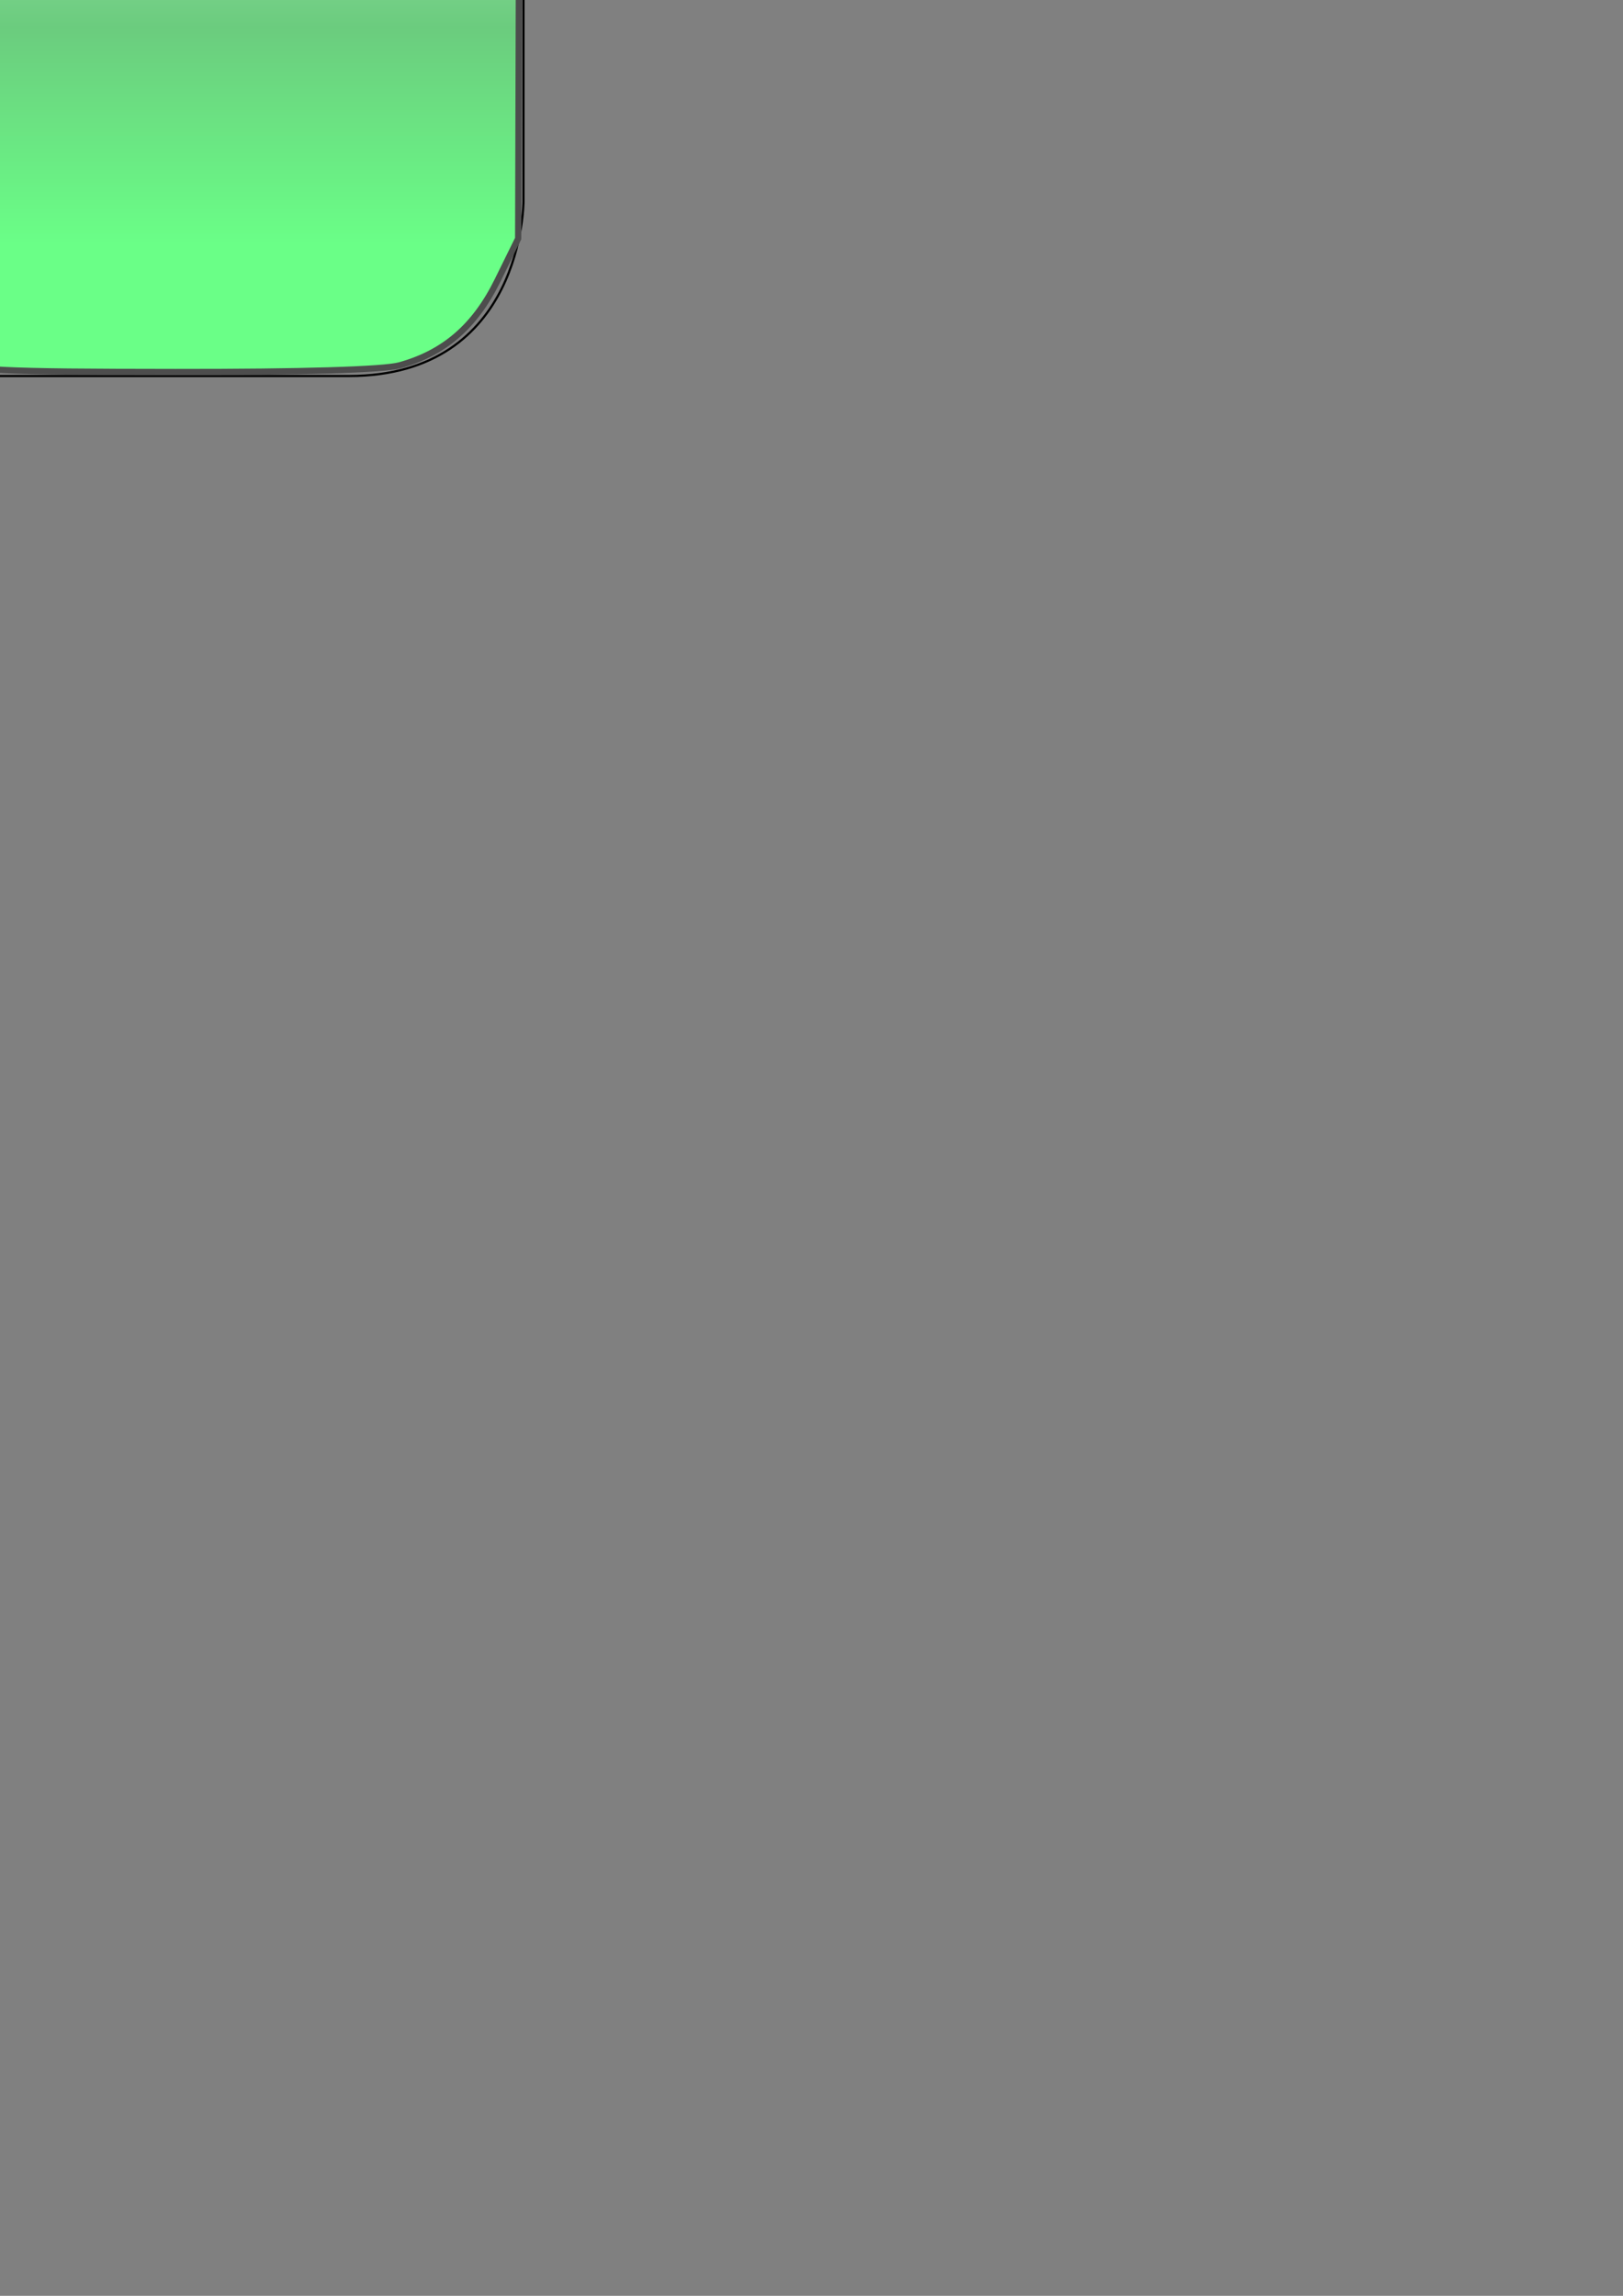 <?xml version="1.0" encoding="UTF-8" standalone="no"?>
<!-- Created with Inkscape (http://www.inkscape.org/) -->

<svg
   xmlns:dc="http://purl.org/dc/elements/1.1/"
   xmlns:cc="http://creativecommons.org/ns#"
   xmlns:rdf="http://www.w3.org/1999/02/22-rdf-syntax-ns#"
   xmlns:svg="http://www.w3.org/2000/svg"
   xmlns="http://www.w3.org/2000/svg"
   xmlns:xlink="http://www.w3.org/1999/xlink"
   xmlns:sodipodi="http://sodipodi.sourceforge.net/DTD/sodipodi-0.dtd"
   xmlns:inkscape="http://www.inkscape.org/namespaces/inkscape"
   width="744.094"
   height="1052.362"
   id="svg2"
   version="1.1"
   inkscape:version="0.48.2 r9819"
   sodipodi:docname="keys_colored.svg">
  <rect width="100%" height="100%" fill="#808080" stroke="none"/>
  <defs
     id="defs4">
    <linearGradient
       id="linearGradient3997">
      <stop
         id="stop3999"
         offset="0"
         style="stop-color:#005605;stop-opacity:1;" />
      <stop
         style="stop-color:#005605;stop-opacity:1;"
         offset="0.5"
         id="stop4001" />
      <stop
         id="stop4003"
         offset="1"
         style="stop-color:#044908;stop-opacity:1;" />
    </linearGradient>
    <linearGradient
       id="linearGradient3913">
      <stop
         style="stop-color:#00ac0a;stop-opacity:1;"
         offset="0"
         id="stop3915" />
      <stop
         id="stop3995"
         offset="0.5"
         style="stop-color:#005605;stop-opacity:1;" />
      <stop
         style="stop-color:#00a209;stop-opacity:1;"
         offset="1"
         id="stop3917" />
    </linearGradient>
    <linearGradient
       id="linearGradient3894">
      <stop
         style="stop-color:#c9ffd3;stop-opacity:1;"
         offset="0"
         id="stop3896" />
      <stop
         id="stop3904"
         offset="0.519"
         style="stop-color:#cdf2d4;stop-opacity:1;" />
      <stop
         id="stop3902"
         offset="0.815"
         style="stop-color:#6bcc7e;stop-opacity:1;" />
      <stop
         style="stop-color:#6aff87;stop-opacity:1;"
         offset="1"
         id="stop3898" />
    </linearGradient>
    <linearGradient
       inkscape:collect="always"
       xlink:href="#linearGradient3894"
       id="linearGradient3900"
       x1="-960"
       y1="-427.638"
       x2="-960"
       y2="112.362"
       gradientUnits="userSpaceOnUse" />
    <radialGradient
       inkscape:collect="always"
       xlink:href="#linearGradient3913"
       id="radialGradient3921"
       cx="-1500"
       cy="338.202"
       fx="-1500"
       fy="338.202"
       r="797.844"
       gradientTransform="matrix(1,0,0,0.201,0,264.55)"
       gradientUnits="userSpaceOnUse" />
    <linearGradient
       inkscape:collect="always"
       xlink:href="#linearGradient3997"
       id="linearGradient3993"
       x1="-1220"
       y1="212.362"
       x2="-1220"
       y2="452.362"
       gradientUnits="userSpaceOnUse" />
    <linearGradient
       gradientTransform="matrix(1,0,0,0.941,1325,14.551)"
       y2="122.362"
       x2="-1845"
       y1="507.675"
       x1="-1845"
       gradientUnits="userSpaceOnUse"
       id="linearGradient3167-7"
       xlink:href="#linearGradient3091-16"
       inkscape:collect="always" />
    <linearGradient
       inkscape:collect="always"
       id="linearGradient3091-16">
      <stop
         style="stop-color:#ffffff;stop-opacity:1;"
         offset="0"
         id="stop3093-8" />
      <stop
         style="stop-color:#ffffff;stop-opacity:0;"
         offset="1"
         id="stop3095-5" />
    </linearGradient>
    <linearGradient
       gradientTransform="matrix(1,0,0,0.941,985,14.551)"
       y2="122.362"
       x2="-1845"
       y1="507.675"
       x1="-1865"
       gradientUnits="userSpaceOnUse"
       id="linearGradient3167-3"
       xlink:href="#linearGradient3091-6"
       inkscape:collect="always" />
    <linearGradient
       id="linearGradient3091-6">
      <stop
         style="stop-color:#ffffff;stop-opacity:1;"
         offset="0"
         id="stop3093-1" />
      <stop
         style="stop-color:#ffffff;stop-opacity:0;"
         offset="1"
         id="stop3095-42" />
    </linearGradient>
    <linearGradient
       gradientTransform="matrix(1,0,0,0.941,645,14.551)"
       y2="122.362"
       x2="-1845"
       y1="507.675"
       x1="-1845"
       gradientUnits="userSpaceOnUse"
       id="linearGradient3167-1"
       xlink:href="#linearGradient3091-1"
       inkscape:collect="always" />
    <linearGradient
       inkscape:collect="always"
       id="linearGradient3091-1">
      <stop
         style="stop-color:#ffffff;stop-opacity:1;"
         offset="0"
         id="stop3093-7" />
      <stop
         style="stop-color:#ffffff;stop-opacity:0;"
         offset="1"
         id="stop3095-1" />
    </linearGradient>
    <linearGradient
       gradientTransform="matrix(1,0,0,0.941,365,14.551)"
       y2="122.362"
       x2="-1845"
       y1="507.675"
       x1="-1845"
       gradientUnits="userSpaceOnUse"
       id="linearGradient3167"
       xlink:href="#linearGradient3091-8"
       inkscape:collect="always" />
    <linearGradient
       inkscape:collect="always"
       id="linearGradient3091-8">
      <stop
         style="stop-color:#ffffff;stop-opacity:1;"
         offset="0"
         id="stop3093-2" />
      <stop
         style="stop-color:#ffffff;stop-opacity:0;"
         offset="1"
         id="stop3095-4" />
    </linearGradient>
    <linearGradient
       inkscape:collect="always"
       xlink:href="#linearGradient3091"
       id="linearGradient3097"
       x1="-1845"
       y1="457.362"
       x2="-1845"
       y2="122.362"
       gradientUnits="userSpaceOnUse"
       gradientTransform="matrix(1,0,0,0.961,0,16.367)" />
    <linearGradient
       inkscape:collect="always"
       id="linearGradient3091">
      <stop
         style="stop-color:#ffffff;stop-opacity:1;"
         offset="0"
         id="stop3093" />
      <stop
         style="stop-color:#ffffff;stop-opacity:0;"
         offset="1"
         id="stop3095" />
    </linearGradient>
    <linearGradient
       y2="122.362"
       x2="-1845"
       y1="542.26"
       x1="-1840"
       gradientTransform="matrix(1,0,0,0.961,0,11.367)"
       gradientUnits="userSpaceOnUse"
       id="linearGradient3540"
       xlink:href="#linearGradient3091"
       inkscape:collect="always" />
  </defs>
  <sodipodi:namedview
     id="base"
     pagecolor="#ffffff"
     bordercolor="#666666"
     borderopacity="1.0"
     inkscape:pageopacity="0.0"
     inkscape:pageshadow="2"
     inkscape:zoom="0.39518031"
     inkscape:cx="-938.94109"
     inkscape:cy="1862.1758"
     inkscape:document-units="px"
     inkscape:current-layer="layer1"
     showgrid="true"
     inkscape:window-width="1080"
     inkscape:window-height="1848"
     inkscape:window-x="-4"
     inkscape:window-y="-4"
     inkscape:window-maximized="1">
    <inkscape:grid
       type="xygrid"
       id="grid2985" />
  </sodipodi:namedview>
  <g
     inkscape:label="Layer 1"
     inkscape:groupmode="layer"
     id="layer1">
    <path
       style="fill:none;stroke:#000000;stroke-width:1px;stroke-linecap:butt;stroke-linejoin:miter;stroke-opacity:1"
       d="m -2000,-467.638 0,160 0,160 0,160 0,80 c 0,0 0,80 80,80 80,0 80,0 80,0 l 80,0 c 0,0 80,0 80,-80 0,-80 0,-80 0,-80 l 0,-120 c 0,0 0,-40 -40,-40 -40,0 -80,0 -80,0 0,0 -40,0 -40,-40 0,-40 0,-280 0,-280 z"
       id="path2987"
       inkscape:connector-curvature="0"
       sodipodi:nodetypes="cccccsccsccscscc"
       inkscape:export-filename="E:\_Dev\draw\keysactive.png"
       inkscape:export-xdpi="18.018667"
       inkscape:export-ydpi="18.018667" />
    <path
       id="path2995"
       style="fill:none;stroke:#000000;stroke-width:1px;stroke-linecap:butt;stroke-linejoin:miter;stroke-opacity:1"
       d="m -1600,-147.638 -40,0 z m 240,40 c 0,0 0,-40 -40,-40 l -40,0 c 0,0 -40,0 -40,-40 0,-40 0,-280 0,-280 l -80,0 0,240 0,40 c 0,0 0,40 -40,40 m -40,0 c 0,0 -40,0 -40,40 0,40 0,200 0,200 0,0 0,80 80,80 80,0 80,0 80,0 l 80,0 c 0,0 80,0 80,-80 0,-80 0,-200 0,-200"
       inkscape:export-filename="E:\_Dev\draw\keysactive.png"
       inkscape:export-xdpi="18.018667"
       inkscape:export-ydpi="18.018667" />
    <path
       style="fill:none;stroke:#000000;stroke-width:1px;stroke-linecap:butt;stroke-linejoin:miter;stroke-opacity:1"
       d="m -1040,-467.638 0,160 0,160 0,160 0,80 c 0,0 0,80 -80,80 -80,0 -80,0 -80,0 l -80,0 c 0,0 -80,0 -80,-80 0,-80 0,-80 0,-80 l 0,-120 c 0,0 0,-40 40,-40 40,0 80,0 80,0 0,0 40,0 40,-40 0,-40 0,-280 0,-280 z"
       id="path2987-1"
       inkscape:connector-curvature="0"
       sodipodi:nodetypes="cccccsccsccscscc"
       inkscape:export-filename="E:\_Dev\draw\keysactive.png"
       inkscape:export-xdpi="18.018667"
       inkscape:export-ydpi="18.018667" />
    <path
       style="fill:none;stroke:#000000;stroke-width:1px;stroke-linecap:butt;stroke-linejoin:miter;stroke-opacity:1"
       d="m -1040,-467.638 0,160 0,160 0,160 0,80 c 0,0 0,80 80,80 80,0 80,0 80,0 l 80,0 c 0,0 80,0 80,-80 0,-80 0,-80 0,-80 l 0,-120 c 0,0 0,-40 -40,-40 -40,0 -80,0 -80,0 0,0 -40,0 -40,-40 0,-40 0,-280 0,-280 z"
       id="path2987-7"
       inkscape:connector-curvature="0"
       sodipodi:nodetypes="cccccsccsccscscc"
       inkscape:export-filename="E:\_Dev\draw\keysactive.png"
       inkscape:export-xdpi="18.018667"
       inkscape:export-ydpi="18.018667" />
    <path
       inkscape:connector-curvature="0"
       id="path2995-4"
       style="fill:none;stroke:#000000;stroke-width:1px;stroke-linecap:butt;stroke-linejoin:miter;stroke-opacity:1"
       d="m -640,-147.638 -40,0 z m 240,40 c 0,0 0,-40 -40,-40 l -40,0 c 0,0 -40,0 -40,-40 0,-40 0,-280 0,-280 l -80,0 0,240 0,40 c 0,0 0,40 -40,40 m -40,0 c 0,0 -40,0 -40,40 0,40 0,200 0,200 0,0 0,80 80,80 80,0 80,0 80,0 l 80,0 c 0,0 80,0 80,-80 0,-80 0,-200 0,-200"
       inkscape:export-filename="E:\_Dev\draw\keysactive.png"
       inkscape:export-xdpi="18.018667"
       inkscape:export-ydpi="18.018667" />
    <path
       inkscape:connector-curvature="0"
       id="path2995-0"
       style="fill:none;stroke:#000000;stroke-width:1px;stroke-linecap:butt;stroke-linejoin:miter;stroke-opacity:1"
       d="m -320,-147.638 -40,0 z m 240,40 c 0,0 0,-40 -40,-40 l -40,0 c 0,0 -40,0 -40,-40 0,-40 0,-280 0,-280 l -80,0 0,240 0,40 c 0,0 0,40 -40,40 m -40,0 c 0,0 -40,0 -40,40 0,40 0,200 0,200 0,0 0,80 80,80 80,0 80,0 80,0 l 80,0 c 0,0 80,0 80,-80 0,-80 0,-200 0,-200"
       inkscape:export-filename="E:\_Dev\draw\keysactive.png"
       inkscape:export-xdpi="18.018667"
       inkscape:export-ydpi="18.018667" />
    <path
       style="fill:none;stroke:#000000;stroke-width:1px;stroke-linecap:butt;stroke-linejoin:miter;stroke-opacity:1"
       d="m 240,-467.638 0,160 0,160 0,160 0,80 c 0,0 0,80 -80,80 -80,0 -80,0 -80,0 l -80,0 c 0,0 -80,0 -80,-80 0,-80 0,-80 0,-80 l 0,-120 c 0,0 0,-40 40,-40 40,0 80,0 80,0 0,0 40,0 40,-40 0,-40 0,-280 0,-280 z"
       id="path2987-1-9"
       inkscape:connector-curvature="0"
       sodipodi:nodetypes="cccccsccsccscscc"
       inkscape:export-filename="E:\_Dev\draw\keysactive.png"
       inkscape:export-xdpi="18.018667"
       inkscape:export-ydpi="18.018667" />
    <path
       style="fill:none;stroke:#000000;stroke-width:1px;stroke-linecap:butt;stroke-linejoin:miter;stroke-opacity:1"
       d="m -1840,-467.638 0,280 c 0,0 0,40 40,40 40,0 200,0 200,0 0,0 40,0 40,-40 0,-40 0,-280 0,-280 z"
       id="path3007"
       inkscape:connector-curvature="0"
       inkscape:export-filename="E:\_Dev\draw\keysactive.png"
       inkscape:export-xdpi="18.018667"
       inkscape:export-ydpi="18.018667" />
    <path
       style="fill:none;stroke:#000000;stroke-width:1px;stroke-linecap:butt;stroke-linejoin:miter;stroke-opacity:1"
       d="m -1480,-467.638 0,280 c 0,0 0,40 40,40 40,0 200,0 200,0 0,0 40,0 40,-40 0,-40 0,-280 0,-280 z"
       id="path3007-1"
       inkscape:connector-curvature="0"
       inkscape:export-filename="E:\_Dev\draw\keysactive.png"
       inkscape:export-xdpi="18.018667"
       inkscape:export-ydpi="18.018667" />
    <path
       style="fill:none;stroke:#000000;stroke-width:1px;stroke-linecap:butt;stroke-linejoin:miter;stroke-opacity:1"
       d="m -880,-467.638 0,280 c 0,0 0,40 40,40 40,0 200,0 200,0 0,0 40,0 40,-40 0,-40 0,-280 0,-280 z"
       id="path3007-7"
       inkscape:connector-curvature="0"
       inkscape:export-filename="E:\_Dev\draw\keysactive.png"
       inkscape:export-xdpi="18.018667"
       inkscape:export-ydpi="18.018667" />
    <path
       style="fill:none;stroke:#000000;stroke-width:0.926px;stroke-linecap:butt;stroke-linejoin:miter;stroke-opacity:1"
       d="m -520,-467.638 0,280 c 0,0 0,40 34.286,40 34.286,0 171.429,0 171.429,0 0,0 34.286,0 34.286,-40 0,-40 0,-280 0,-280 z"
       id="path3007-4"
       inkscape:connector-curvature="0"
       inkscape:export-filename="E:\_Dev\draw\keysactive.png"
       inkscape:export-xdpi="18.018667"
       inkscape:export-ydpi="18.018667" />
    <path
       style="fill:none;stroke:#000000;stroke-width:1px;stroke-linecap:butt;stroke-linejoin:miter;stroke-opacity:1"
       d="m -200,-467.638 0,280 c 0,0 0,40 40,40 40,0 200,0 200,0 0,0 40,0 40,-40 0,-40 0,-280 0,-280 z"
       id="path3007-0"
       inkscape:connector-curvature="0"
       inkscape:export-filename="E:\_Dev\draw\keysactive.png"
       inkscape:export-xdpi="18.018667"
       inkscape:export-ydpi="18.018667" />
    <g
       id="g3881"
       inkscape:export-filename="E:\_Dev\draw\keysactive.png"
       inkscape:export-xdpi="18"
       inkscape:export-ydpi="18" />
    <g
       id="g3885"
       style="fill-opacity:1;fill:url(#linearGradient3900)"
       inkscape:export-filename="E:\_Dev\draw\keysactive.png"
       inkscape:export-xdpi="18"
       inkscape:export-ydpi="18">
      <path
         style="fill:url(#linearGradient3900);fill-opacity:1;stroke:#4d4d4d;stroke-width:2.857"
         d="m -1946.714,166.344 c -18.109,-5.745 -32.599,-18.832 -41.961,-37.898 l -8.039,-16.37 -0.767,-289.286 -0.767,-289.286 78.624,0 78.624,0 0.011,146.429 c 0.01,139.951 0.256,146.831 5.561,155.532 9.373,15.372 13.912,16.486 73.511,18.039 49.835,1.299 55.527,1.969 62.857,7.4 16.65,12.336 16.631,12.179 16.631,136.886 l 0,114.286 -8.073,16.44 c -7.969,16.229 -18.857,26.05 -40.499,36.531 -12.634,6.119 -197.023,7.228 -215.714,1.298 l 10e-5,0 z"
         id="path3828"
         inkscape:connector-curvature="0"
         inkscape:export-filename="E:\_Dev\draw\keysactive.png"
         inkscape:export-xdpi="18.018667"
         inkscape:export-ydpi="18.018667" />
      <path
         inkscape:export-ydpi="18.018667"
         inkscape:export-xdpi="18.018667"
         inkscape:export-filename="E:\_Dev\draw\keysactive.png"
         inkscape:connector-curvature="0"
         id="path3830"
         d="m -1626.714,166.344 c -18.109,-5.745 -32.599,-18.832 -41.961,-37.898 l -8.039,-16.37 -0.837,-113.594 c -0.756,-102.526 -0.359,-114.602 4.069,-123.934 7.527,-15.861 21.5,-20.901 58.197,-20.991 34.508,-0.084 44.378,-4.016 52.371,-20.861 4.262,-8.981 4.771,-25.497 4.771,-154.623 l 0,-144.568 38.572,0 38.571,0 0.011,146.429 c 0.01,139.951 0.256,146.831 5.561,155.532 8.582,14.075 15.478,16.404 53.656,18.122 29.18,1.313 36.247,2.538 42.857,7.43 16.485,12.201 16.487,12.214 16.487,136.773 l 0,114.286 -8.073,16.44 c -7.969,16.229 -18.857,26.05 -40.499,36.531 -12.634,6.119 -197.023,7.228 -215.714,1.298 l 10e-5,0 z"
         style="fill:url(#linearGradient3900);fill-opacity:1;stroke:#4d4d4d;stroke-width:2.857" />
      <path
         inkscape:export-ydpi="18.018667"
         inkscape:export-xdpi="18.018667"
         inkscape:export-filename="E:\_Dev\draw\keysactive.png"
         inkscape:connector-curvature="0"
         id="path3832"
         d="m -1306.129,165.236 c -19.924,-6.882 -34.635,-19.157 -43.43,-36.237 l -7.156,-13.897 -0.841,-112.911 c -0.94,-126.199 -0.357,-130.982 17.271,-141.639 8.094,-4.893 16.244,-5.797 63.57,-7.044 47.697,-1.257 55.287,-2.108 62.533,-7.015 15.98,-10.82 16.039,-11.438 16.039,-168.61 l 0,-144.377 78.65,0 78.65,0 -0.793,287.92 -0.793,287.92 -9.454,19.202 c -10.356,21.034 -24.428,33.233 -44.886,38.912 -7.243,2.011 -44.576,3.129 -102.802,3.08 -81.031,-0.069 -93.149,-0.672 -106.557,-5.303 l 0,0 z"
         style="fill:url(#linearGradient3900);fill-opacity:1;stroke:#4d4d4d;stroke-width:2.857" />
      <path
         inkscape:export-ydpi="18.018667"
         inkscape:export-xdpi="18.018667"
         inkscape:export-filename="E:\_Dev\draw\keysactive.png"
         inkscape:connector-curvature="0"
         id="path3834"
         d="m -986.714,166.344 c -18.109,-5.745 -32.599,-18.832 -41.961,-37.898 l -8.039,-16.37 -0.767,-289.286 -0.767,-289.286 78.624,0 78.624,0 0.011,146.429 c 0.01,139.951 0.256,146.831 5.561,155.532 9.373,15.372 13.912,16.486 73.511,18.039 49.835,1.299 55.527,1.969 62.857,7.4 16.65,12.336 16.631,12.179 16.631,136.886 l 0,114.286 -8.073,16.44 c -7.969,16.229 -18.857,26.05 -40.499,36.531 -12.634,6.119 -197.023,7.228 -215.714,1.298 l 1e-4,0 z"
         style="fill:url(#linearGradient3900);fill-opacity:1;stroke:#4d4d4d;stroke-width:2.857" />
      <path
         inkscape:export-ydpi="18.018667"
         inkscape:export-xdpi="18.018667"
         inkscape:export-filename="E:\_Dev\draw\keysactive.png"
         inkscape:connector-curvature="0"
         id="path3836"
         d="m -666.714,166.344 c -18.109,-5.745 -32.599,-18.832 -41.961,-37.898 l -8.039,-16.37 -0.837,-113.594 c -0.756,-102.526 -0.359,-114.602 4.069,-123.934 7.527,-15.861 21.5,-20.901 58.197,-20.991 34.508,-0.084 44.378,-4.016 52.372,-20.861 4.262,-8.981 4.771,-25.497 4.771,-154.623 l 0,-144.568 38.571,0 38.571,0 0,145.997 c 0,129.044 0.541,147.137 4.658,155.813 2.562,5.399 7.383,11.369 10.714,13.267 3.365,1.917 22.202,4.134 42.393,4.989 30.693,1.3 37.571,2.452 44.286,7.422 16.524,12.23 16.521,12.204 16.521,136.798 l 0,114.286 -8.073,16.44 c -7.969,16.229 -18.857,26.05 -40.499,36.531 -12.634,6.119 -197.023,7.228 -215.714,1.298 l 0,0 z"
         style="fill:url(#linearGradient3900);fill-opacity:1;stroke:#4d4d4d;stroke-width:2.857" />
      <path
         inkscape:export-ydpi="18.018667"
         inkscape:export-xdpi="18.018667"
         inkscape:export-filename="E:\_Dev\draw\keysactive.png"
         inkscape:connector-curvature="0"
         id="path3838"
         d="m -346.714,166.344 c -18.109,-5.745 -32.599,-18.832 -41.961,-37.898 l -8.039,-16.37 -0.837,-113.594 c -0.748,-101.517 -0.328,-114.669 3.957,-123.697 7.525,-15.859 17.414,-19.424 58.725,-21.176 30.75,-1.304 37.084,-2.383 42.537,-7.246 14.038,-12.519 14.19,-14.328 14.19,-168.48 l 0,-144.377 38.571,0 38.571,0 0.011,146.429 c 0.01,139.951 0.256,146.831 5.561,155.532 8.582,14.075 15.478,16.404 53.656,18.122 29.18,1.313 36.247,2.538 42.857,7.43 16.485,12.201 16.487,12.214 16.487,136.773 l 0,114.286 -8.073,16.44 c -7.969,16.229 -18.857,26.05 -40.499,36.531 -12.634,6.119 -197.023,7.228 -215.714,1.298 l 10e-5,0 z"
         style="fill:url(#linearGradient3900);fill-opacity:1;stroke:#4d4d4d;stroke-width:2.857" />
      <path
         inkscape:export-ydpi="18.018667"
         inkscape:export-xdpi="18.018667"
         inkscape:export-filename="E:\_Dev\draw\keysactive.png"
         inkscape:connector-curvature="0"
         id="path3840"
         d="M -26.129,165.236 C -46.053,158.354 -60.764,146.079 -69.559,128.998 L -76.714,115.101 -77.555,2.19 C -78.495,-124.009 -77.912,-128.792 -60.284,-139.449 c 8.094,-4.893 16.244,-5.797 63.57,-7.044 47.697,-1.257 55.287,-2.108 62.533,-7.015 15.98,-10.82 16.039,-11.438 16.039,-168.61 l 0,-144.377 78.65,0 78.65,0 -0.793,287.92 -0.793,287.92 -9.454,19.202 c -10.356,21.034 -24.428,33.233 -44.886,38.912 -7.243,2.011 -44.576,3.129 -102.802,3.08 -81.03,-0.069 -93.149,-0.672 -106.557,-5.303 l 0,0 z"
         style="fill:url(#linearGradient3900);fill-opacity:1;stroke:#4d4d4d;stroke-width:2.857" />
    </g>
    <g
       id="g3985"
       style="fill-opacity:1;fill:url(#linearGradient3993)"
       inkscape:export-filename="E:\_Dev\draw\keysactive.png"
       inkscape:export-xdpi="18"
       inkscape:export-ydpi="18">
      <g
         style="fill-opacity:1;fill:url(#linearGradient3993)"
         id="g3906">
        <path
           style="fill:url(#linearGradient3993);fill-opacity:1;stroke:#ffffff;stroke-width:2.857;stroke-opacity:1"
           d="M -1978.84,484.067 C -2000.122,474.402 -2000,475.387 -2000,313.733 l 0,-141.371 138.671,0 138.671,0 -0.814,145.508 c -0.794,142.014 -0.956,145.701 -6.731,153.571 -13.078,17.821 -14.823,18.061 -131.225,17.996 -96.874,-0.053 -106.692,-0.503 -117.411,-5.37 z"
           id="path3818"
           inkscape:connector-curvature="0"
           inkscape:export-filename="E:\_Dev\draw\keysactive.png"
           inkscape:export-xdpi="18.018667"
           inkscape:export-ydpi="18.018667" />
        <path
           style="fill:url(#linearGradient3993);fill-opacity:1;stroke:#ffffff;stroke-width:2.857;stroke-opacity:1"
           d="M -1618.84,484.067 C -1640.122,474.402 -1640,475.387 -1640,313.733 l 0,-141.371 138.671,0 138.671,0 -0.814,145.508 c -0.794,142.014 -0.956,145.701 -6.731,153.571 -13.078,17.821 -14.823,18.061 -131.225,17.996 -96.874,-0.053 -106.692,-0.503 -117.411,-5.37 z"
           id="path3820"
           inkscape:connector-curvature="0"
           inkscape:export-filename="E:\_Dev\draw\keysactive.png"
           inkscape:export-xdpi="18.018667"
           inkscape:export-ydpi="18.018667" />
        <path
           style="fill:url(#linearGradient3993);fill-opacity:1;stroke:#ffffff;stroke-width:2.857;stroke-opacity:1"
           d="M -1338.84,484.067 C -1360.122,474.402 -1360,475.387 -1360,313.733 l 0,-141.371 138.671,0 138.671,0 -0.814,145.508 c -0.794,142.014 -0.956,145.701 -6.731,153.571 -13.078,17.821 -14.823,18.061 -131.226,17.996 -96.874,-0.053 -106.692,-0.503 -117.411,-5.37 z"
           id="path3822"
           inkscape:connector-curvature="0"
           inkscape:export-filename="E:\_Dev\draw\keysactive.png"
           inkscape:export-xdpi="18.018667"
           inkscape:export-ydpi="18.018667" />
        <path
           style="fill:url(#linearGradient3993);fill-opacity:1;stroke:#ffffff;stroke-width:2.857;stroke-opacity:1"
           d="M -979.393,483.82 C -1000.409,474.281 -1000,477.626 -1000,315.311 l 0,-142.949 118.671,0 118.671,0 -0.814,145.508 c -0.794,142.014 -0.956,145.701 -6.731,153.571 -12.76,17.389 -16.914,18.061 -111.225,17.996 -78.747,-0.054 -86.71,-0.51 -97.965,-5.618 z"
           id="path3824"
           inkscape:connector-curvature="0"
           inkscape:export-filename="E:\_Dev\draw\keysactive.png"
           inkscape:export-xdpi="18.018667"
           inkscape:export-ydpi="18.018667" />
        <path
           style="fill:url(#linearGradient3993);fill-opacity:1;stroke:#ffffff;stroke-width:2.878;stroke-opacity:1"
           d="m -648.071,485.725 c -14.689,-3.18 -22.715,-8.401 -26.415,-17.182 -2.273,-5.396 -3.627,-52.166 -4.399,-151.988 L -680,172.362 l 136.411,0 136.411,0 -1.643,145.067 c -1.791,158.148 -1.193,152.819 -18.446,164.292 -6.941,4.615 -17.568,5.164 -109.246,5.64 -55.857,0.29 -106.057,-0.446 -111.557,-1.637 z"
           id="path3842"
           inkscape:connector-curvature="0"
           inkscape:export-filename="E:\_Dev\draw\keysactive.png"
           inkscape:export-xdpi="18.018667"
           inkscape:export-ydpi="18.018667" />
      </g>
    </g>
    <path
       style="fill:#ffffff;fill-opacity:1;stroke:#4d4d4d;stroke-width:1.265"
       d=""
       id="path3020"
       inkscape:connector-curvature="0"
       inkscape:export-filename="E:\_Dev\draw\keysactive.png"
       inkscape:export-xdpi="18"
       inkscape:export-ydpi="18" />
    <path
       style="fill:#ffffff;fill-opacity:1;stroke:#4d4d4d;stroke-width:1.265"
       d="m -1692.907,131.239 c 0,-0.696 0.569,-1.617 1.265,-2.047 0.696,-0.43 1.265,-0.213 1.265,0.483 0,0.696 -0.569,1.617 -1.265,2.047 -0.696,0.43 -1.265,0.213 -1.265,-0.483 z"
       id="path3022"
       inkscape:connector-curvature="0"
       inkscape:export-filename="E:\_Dev\draw\keysactive.png"
       inkscape:export-xdpi="18"
       inkscape:export-ydpi="18" />
    <path
       style="fill:#ffffff;fill-opacity:1;stroke:#4d4d4d;stroke-width:1.265"
       d=""
       id="path3024"
       inkscape:connector-curvature="0"
       inkscape:export-filename="E:\_Dev\draw\keysactive.png"
       inkscape:export-xdpi="18"
       inkscape:export-ydpi="18" />
    <path
       style="fill:#ffffff;fill-opacity:1;stroke:#4d4d4d;stroke-width:1.265"
       d="m -1690.314,127.574 c -0.034,-0.89 1.646,-5.001 3.733,-9.137 l 3.796,-7.519 -0.059,-73.737 c -0.054,-67.572 -1.602,-145.776 -3.099,-156.61 l -0.612,-4.428 1.272,3.796 c 2.676,7.986 3.728,46.303 3.776,137.569 l 0.049,94.551 -4.397,8.566 c -2.418,4.711 -4.425,7.838 -4.459,6.949 l 0,0 z"
       id="path3026"
       inkscape:connector-curvature="0"
       inkscape:export-filename="E:\_Dev\draw\keysactive.png"
       inkscape:export-xdpi="18"
       inkscape:export-ydpi="18" />
    <path
       style="fill:#ffffff;fill-opacity:1;stroke:#4d4d4d;stroke-width:1.265"
       d=""
       id="path3028"
       inkscape:connector-curvature="0"
       inkscape:export-filename="E:\_Dev\draw\keysactive.png"
       inkscape:export-xdpi="18"
       inkscape:export-ydpi="18" />
    <path
       style="fill:#ffffff;fill-opacity:1;stroke:#4d4d4d;stroke-width:1.265"
       d=""
       id="path3030"
       inkscape:connector-curvature="0"
       inkscape:export-filename="E:\_Dev\draw\keysactive.png"
       inkscape:export-xdpi="18"
       inkscape:export-ydpi="18" />
    <rect
       style="fill:url(#linearGradient3540);fill-opacity:1;stroke:#ffffff;stroke-width:0.98;stroke-opacity:1"
       id="rect3089"
       width="185"
       height="245"
       x="-1960"
       y="167.362"
       rx="15"
       ry="9.608"
       inkscape:export-filename="E:\_Dev\draw\keysactive.png"
       inkscape:export-xdpi="18"
       inkscape:export-ydpi="18" />
    <rect
       style="fill:url(#linearGradient3167);fill-opacity:1;stroke:#ffffff;stroke-width:0.97;stroke-opacity:1"
       id="rect3089-5"
       width="185"
       height="240"
       x="-1595"
       y="167.362"
       rx="15"
       ry="9.412"
       inkscape:export-filename="E:\_Dev\draw\keysactive.png"
       inkscape:export-xdpi="18"
       inkscape:export-ydpi="18" />
    <rect
       style="fill:url(#linearGradient3167-1);fill-opacity:1;stroke:#ffffff;stroke-width:0.97;stroke-opacity:1"
       id="rect3089-52"
       width="185"
       height="240"
       x="-1315"
       y="167.362"
       rx="15"
       ry="9.412"
       inkscape:export-filename="E:\_Dev\draw\keysactive.png"
       inkscape:export-xdpi="18"
       inkscape:export-ydpi="18" />
    <rect
       style="fill:url(#linearGradient3167-3);fill-opacity:1;stroke:#ffffff;stroke-width:0.97;stroke-opacity:1"
       id="rect3089-2"
       width="185"
       height="240"
       x="-975"
       y="167.362"
       rx="15"
       ry="9.412"
       inkscape:export-filename="E:\_Dev\draw\keysactive.png"
       inkscape:export-xdpi="18"
       inkscape:export-ydpi="18" />
    <rect
       style="fill:url(#linearGradient3167-7);fill-opacity:1;stroke:#ffffff;stroke-width:0.97;stroke-opacity:1"
       id="rect3089-6"
       width="185"
       height="240"
       x="-635"
       y="167.362"
       rx="15"
       ry="9.412"
       inkscape:export-filename="E:\_Dev\draw\keysactive.png"
       inkscape:export-xdpi="18"
       inkscape:export-ydpi="18" />
  </g>
</svg>
